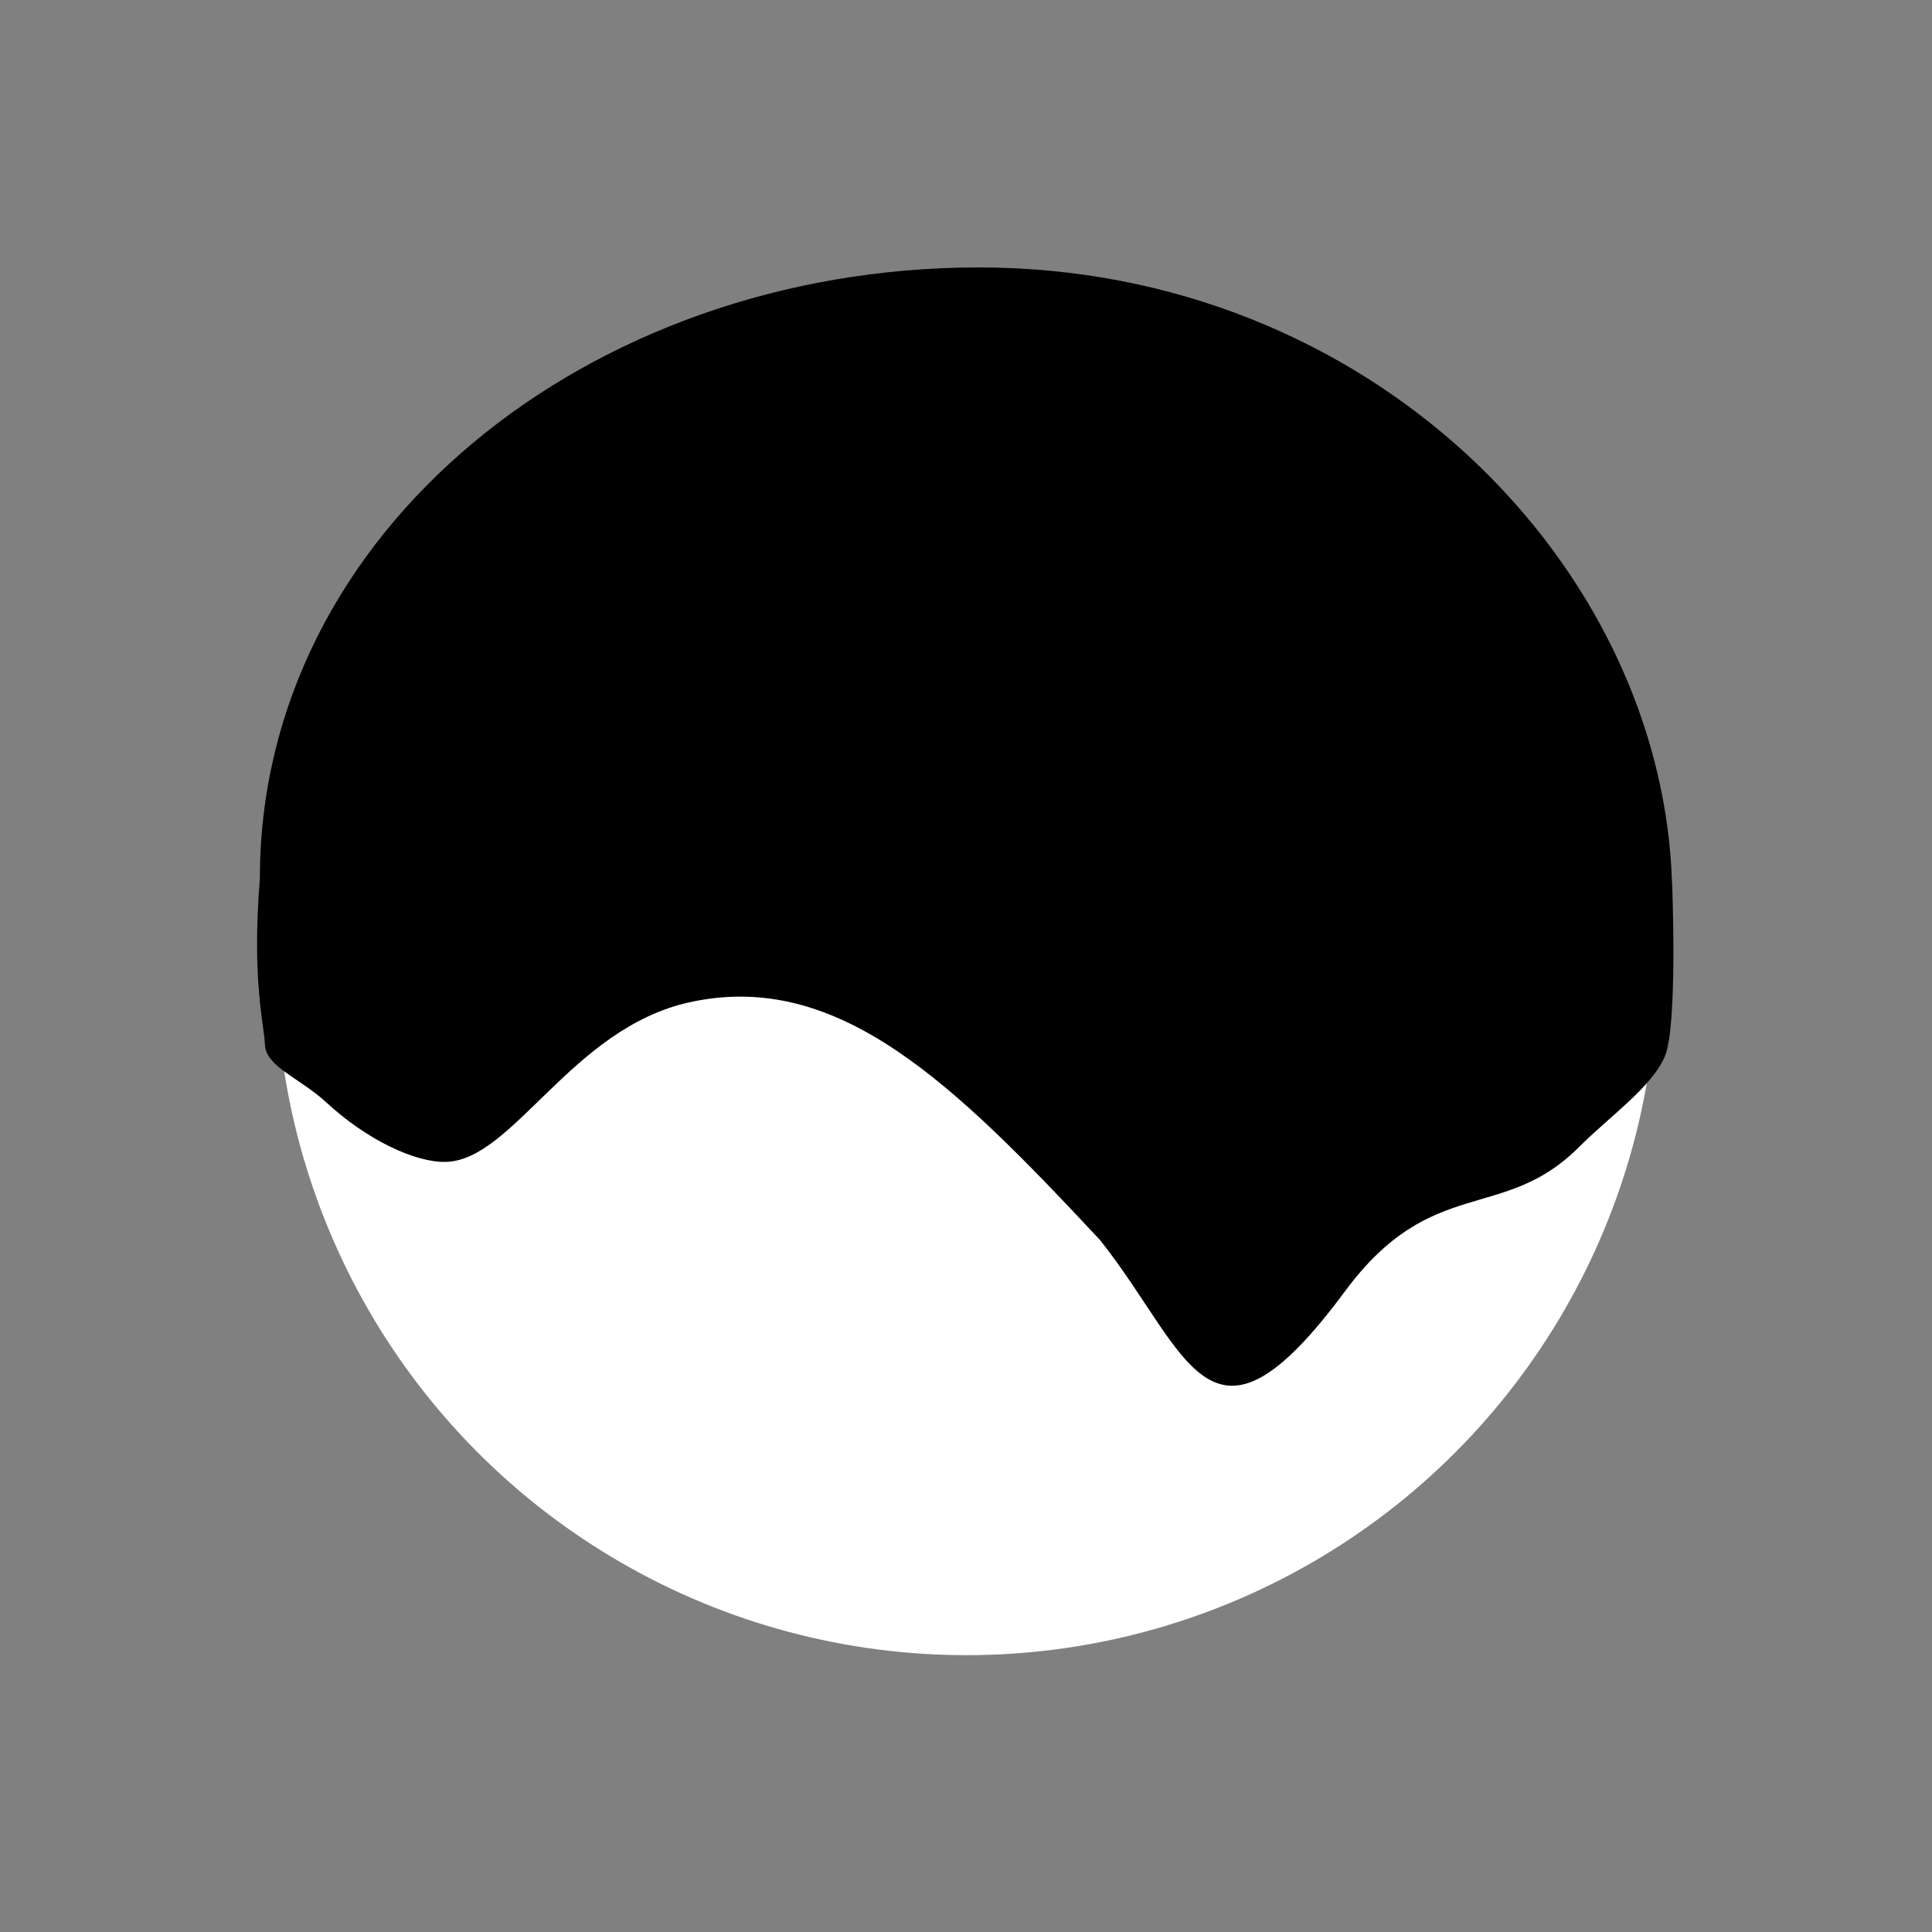<?xml version="1.0" encoding="UTF-8" standalone="no"?>
<svg
   xmlns:dc="http://purl.org/dc/elements/1.1/"
   xmlns:cc="http://creativecommons.org/ns#"
   xmlns:rdf="http://www.w3.org/1999/02/22-rdf-syntax-ns#"
   xmlns:svg="http://www.w3.org/2000/svg"
   xmlns="http://www.w3.org/2000/svg"
   id="SVGRoot"
   version="1.1"
   viewBox="0 0 28 28"
   height="28px"
   width="28px">
  <rect x="0" y="0" width="28" height="28" fill="#808080" stroke="none"/>
  <defs
     id="defs12" />
  <g
     id="layer1">
    <g
       style="fill:#ffffff00"
       id="layer1-9"
       transform="matrix(0.834,0,0,0.834,2.331,2.304)">
      <circle
         style="stroke-width:1.251;fill:#ffffff00"
         cy="14"
         cx="14"
         id="path39"
         r="12" />
    </g>
  </g>
  <g
     id="layer2">
    <g
       id="layer2-4"
       transform="translate(-0.072,0.957)">
      <g
         transform="matrix(0.976,0,0,0.866,0.593,-0.811)"
         id="layer2-6"
         style="fill:%CUSTOMIZATIONCOLOR%;opacity=1">
        <path
           id="path39-2"
           d="m 24.296,14.629 c 0,0 0.085,2.365 -0.108,2.88 -0.193,0.515 -0.819,1.004 -1.279,1.523 -1.126,1.27 -2.18,0.444 -3.47,2.408 -2.023,3.082 -2.306,1.035 -3.638,-0.856 C 13.623,17.955 11.913,16.057 9.704,16.605 7.947,17.042 7.087,19.251 6.085,19.276 5.625,19.288 4.905,18.9 4.314,18.283 3.928,17.879 3.415,17.683 3.401,17.322 3.387,16.961 3.203,16.246 3.325,14.53 c 0,-5.789 4.869,-10.223 10.676,-10.223 5.808,5e-7 10.158,4.98 10.294,10.322 z"
           style="fill:%CUSTOMIZATIONCOLOR%;stroke-width:0.834" />
      </g>
    </g>
  </g>
</svg>
